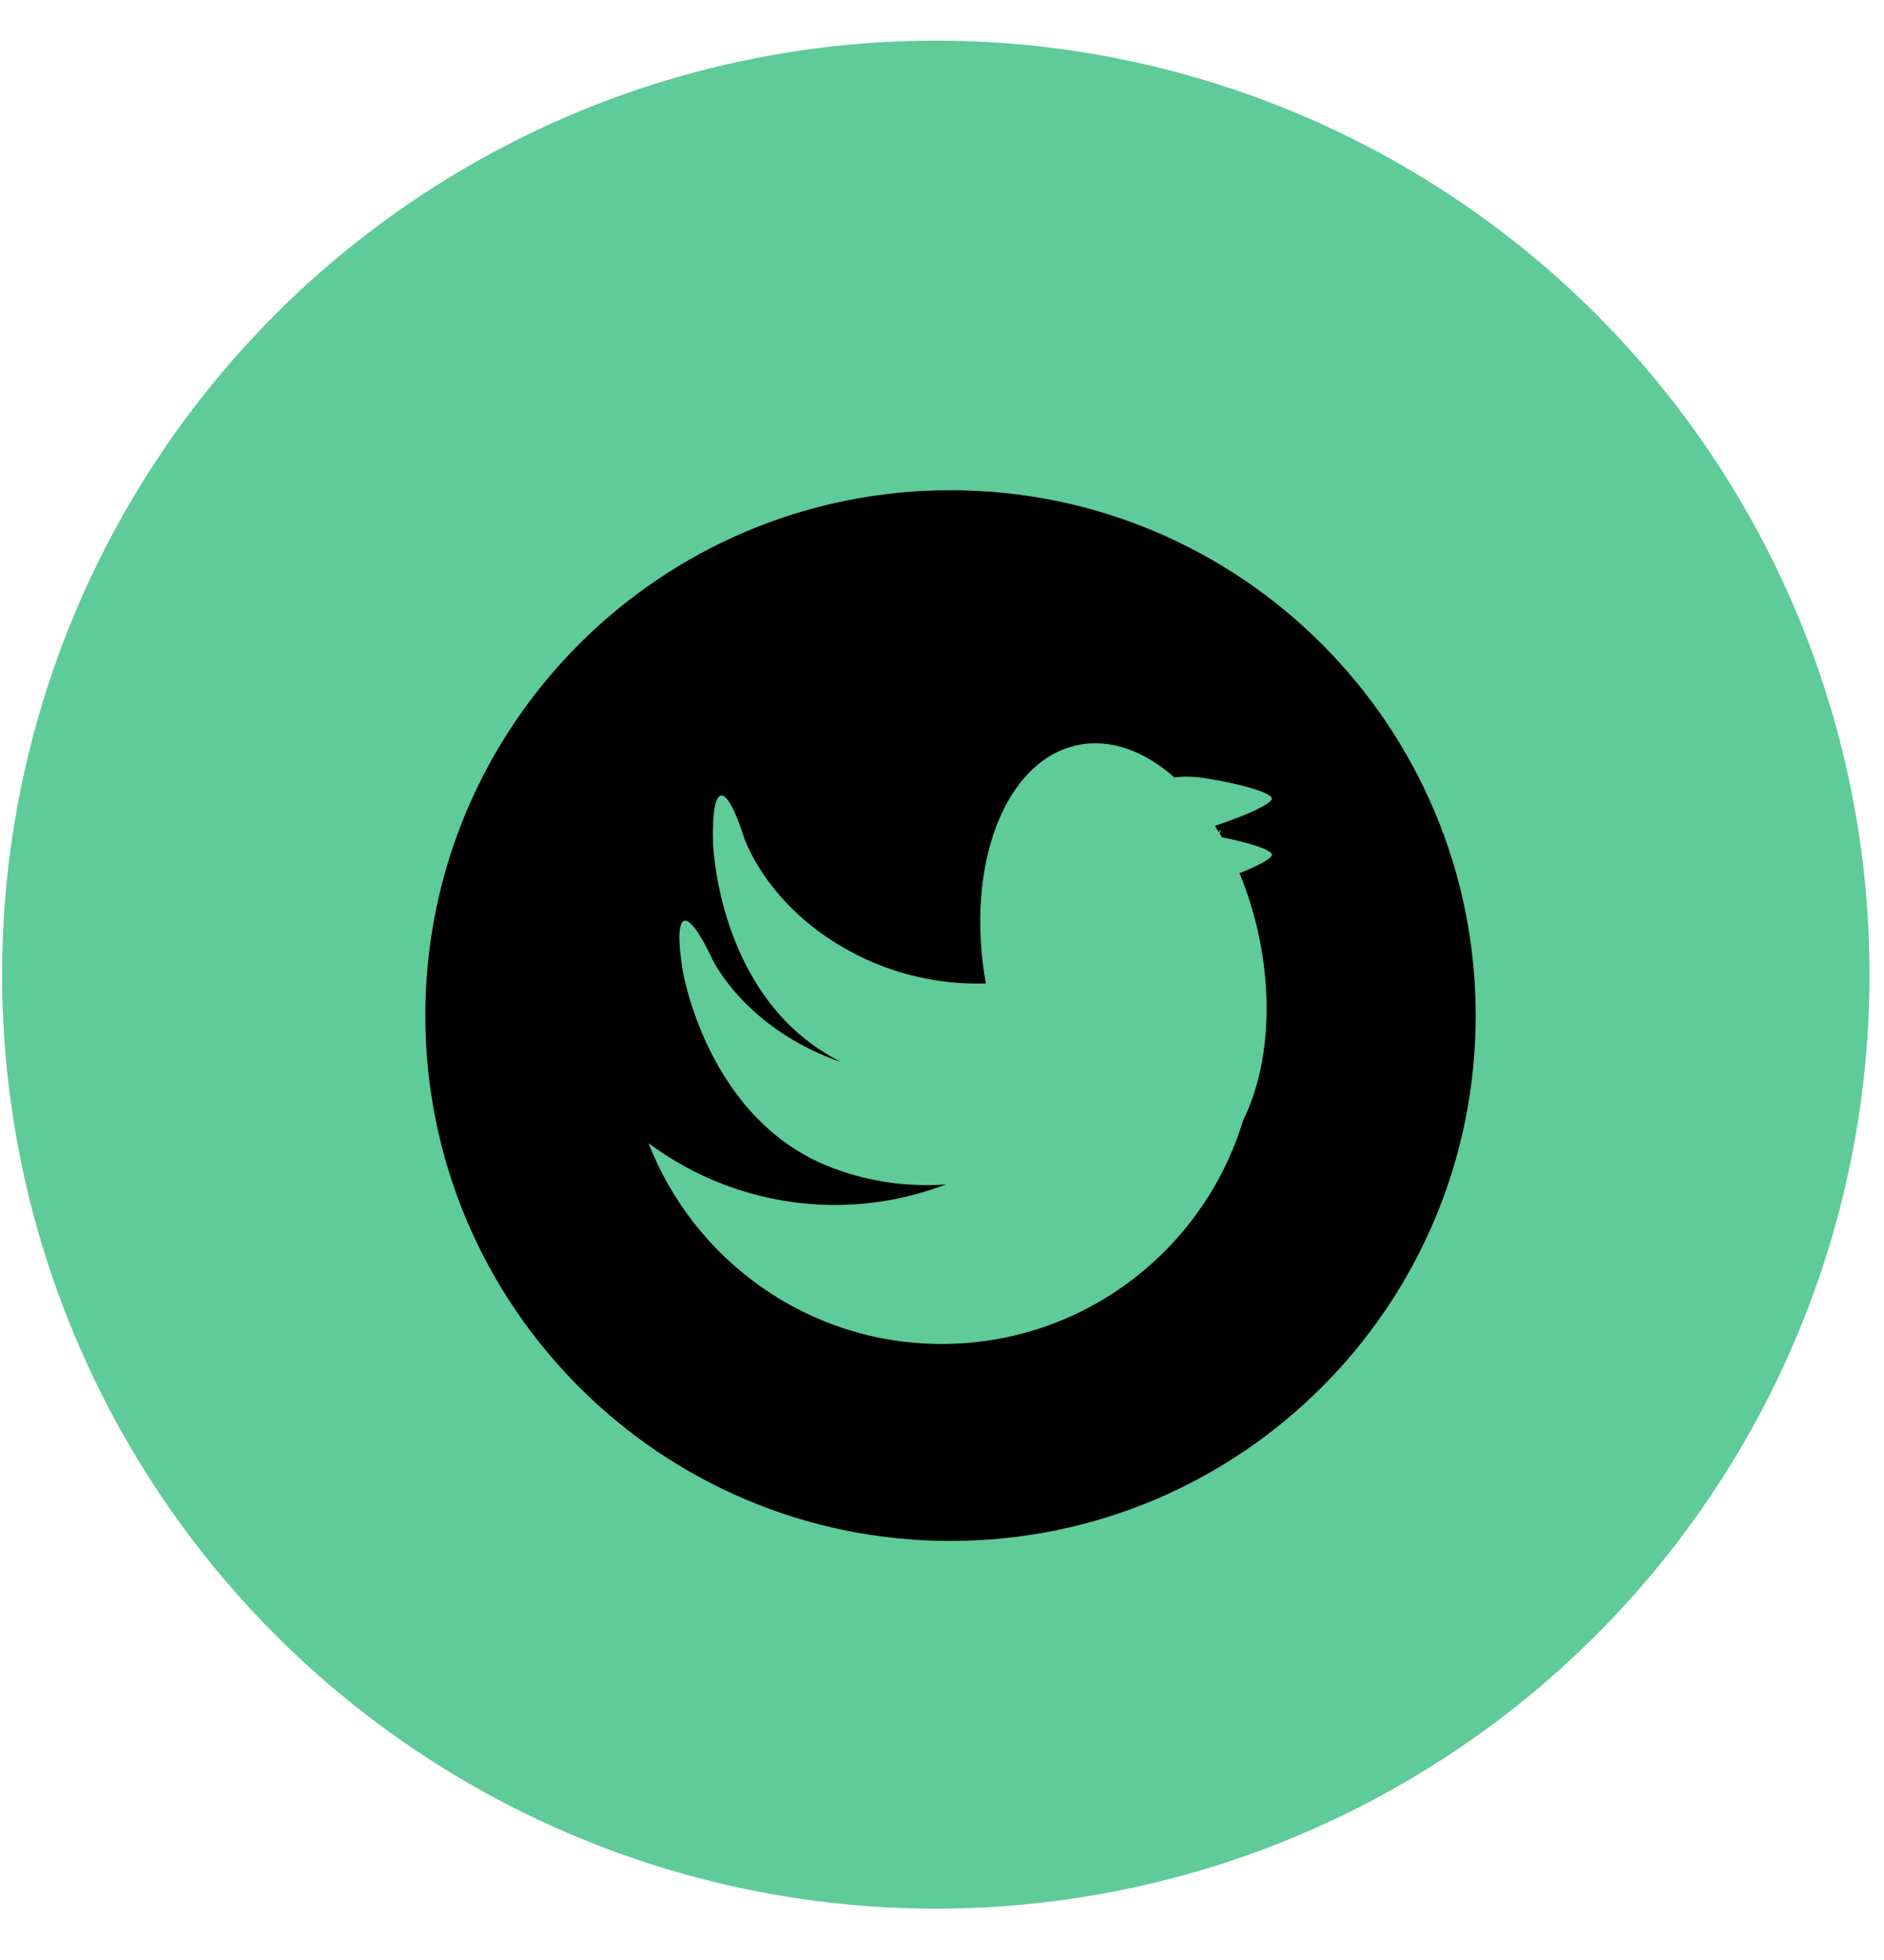 <svg width="25" height="26" viewBox="0 0 25 26" fill="none" xmlns="http://www.w3.org/2000/svg">
<circle cx="12.418" cy="12.929" r="12.39" fill="#1AB56D" fill-opacity="0.7"/>
<path d="M12.613 6.503C8.764 6.503 5.644 9.623 5.644 13.472C5.644 17.321 8.764 20.441 12.613 20.441C16.462 20.441 19.582 17.321 19.582 13.472C19.582 9.623 16.462 6.503 12.613 6.503ZM16.173 11.038C16.183 11.026 16.192 11.011 16.206 11.008C16.206 11.008 16.204 11.013 16.183 11.053C16.193 11.071 16.204 11.088 16.214 11.107C16.595 11.181 16.878 11.276 16.878 11.338C16.878 11.386 16.705 11.481 16.448 11.583C16.556 11.845 16.645 12.128 16.708 12.429C16.901 13.358 16.804 14.24 16.496 14.861C15.976 16.577 14.383 17.828 12.496 17.828C10.724 17.828 9.212 16.722 8.605 15.164C9.299 15.678 10.154 15.984 11.083 15.984C11.601 15.984 12.095 15.885 12.553 15.712C12.055 15.747 11.542 15.681 11.044 15.492C9.367 14.857 9.055 12.851 9.055 12.851C8.93 12.049 9.11 11.995 9.455 12.729C9.455 12.729 9.863 13.599 11.063 14.054C11.095 14.066 11.127 14.074 11.159 14.084C11.139 14.074 11.118 14.066 11.098 14.055C9.516 13.212 9.462 11.182 9.462 11.182C9.44 10.371 9.626 10.339 9.874 11.111C9.874 11.111 10.168 12.027 11.3 12.63C11.868 12.934 12.481 13.064 13.082 13.046C12.802 11.486 13.331 10.086 14.299 9.884C14.735 9.793 15.186 9.961 15.584 10.313C15.699 10.298 15.827 10.299 15.962 10.319C16.465 10.394 16.877 10.518 16.877 10.593C16.877 10.661 16.548 10.815 16.121 10.955C16.139 10.984 16.156 11.01 16.173 11.038Z" fill="black"/>
</svg>
